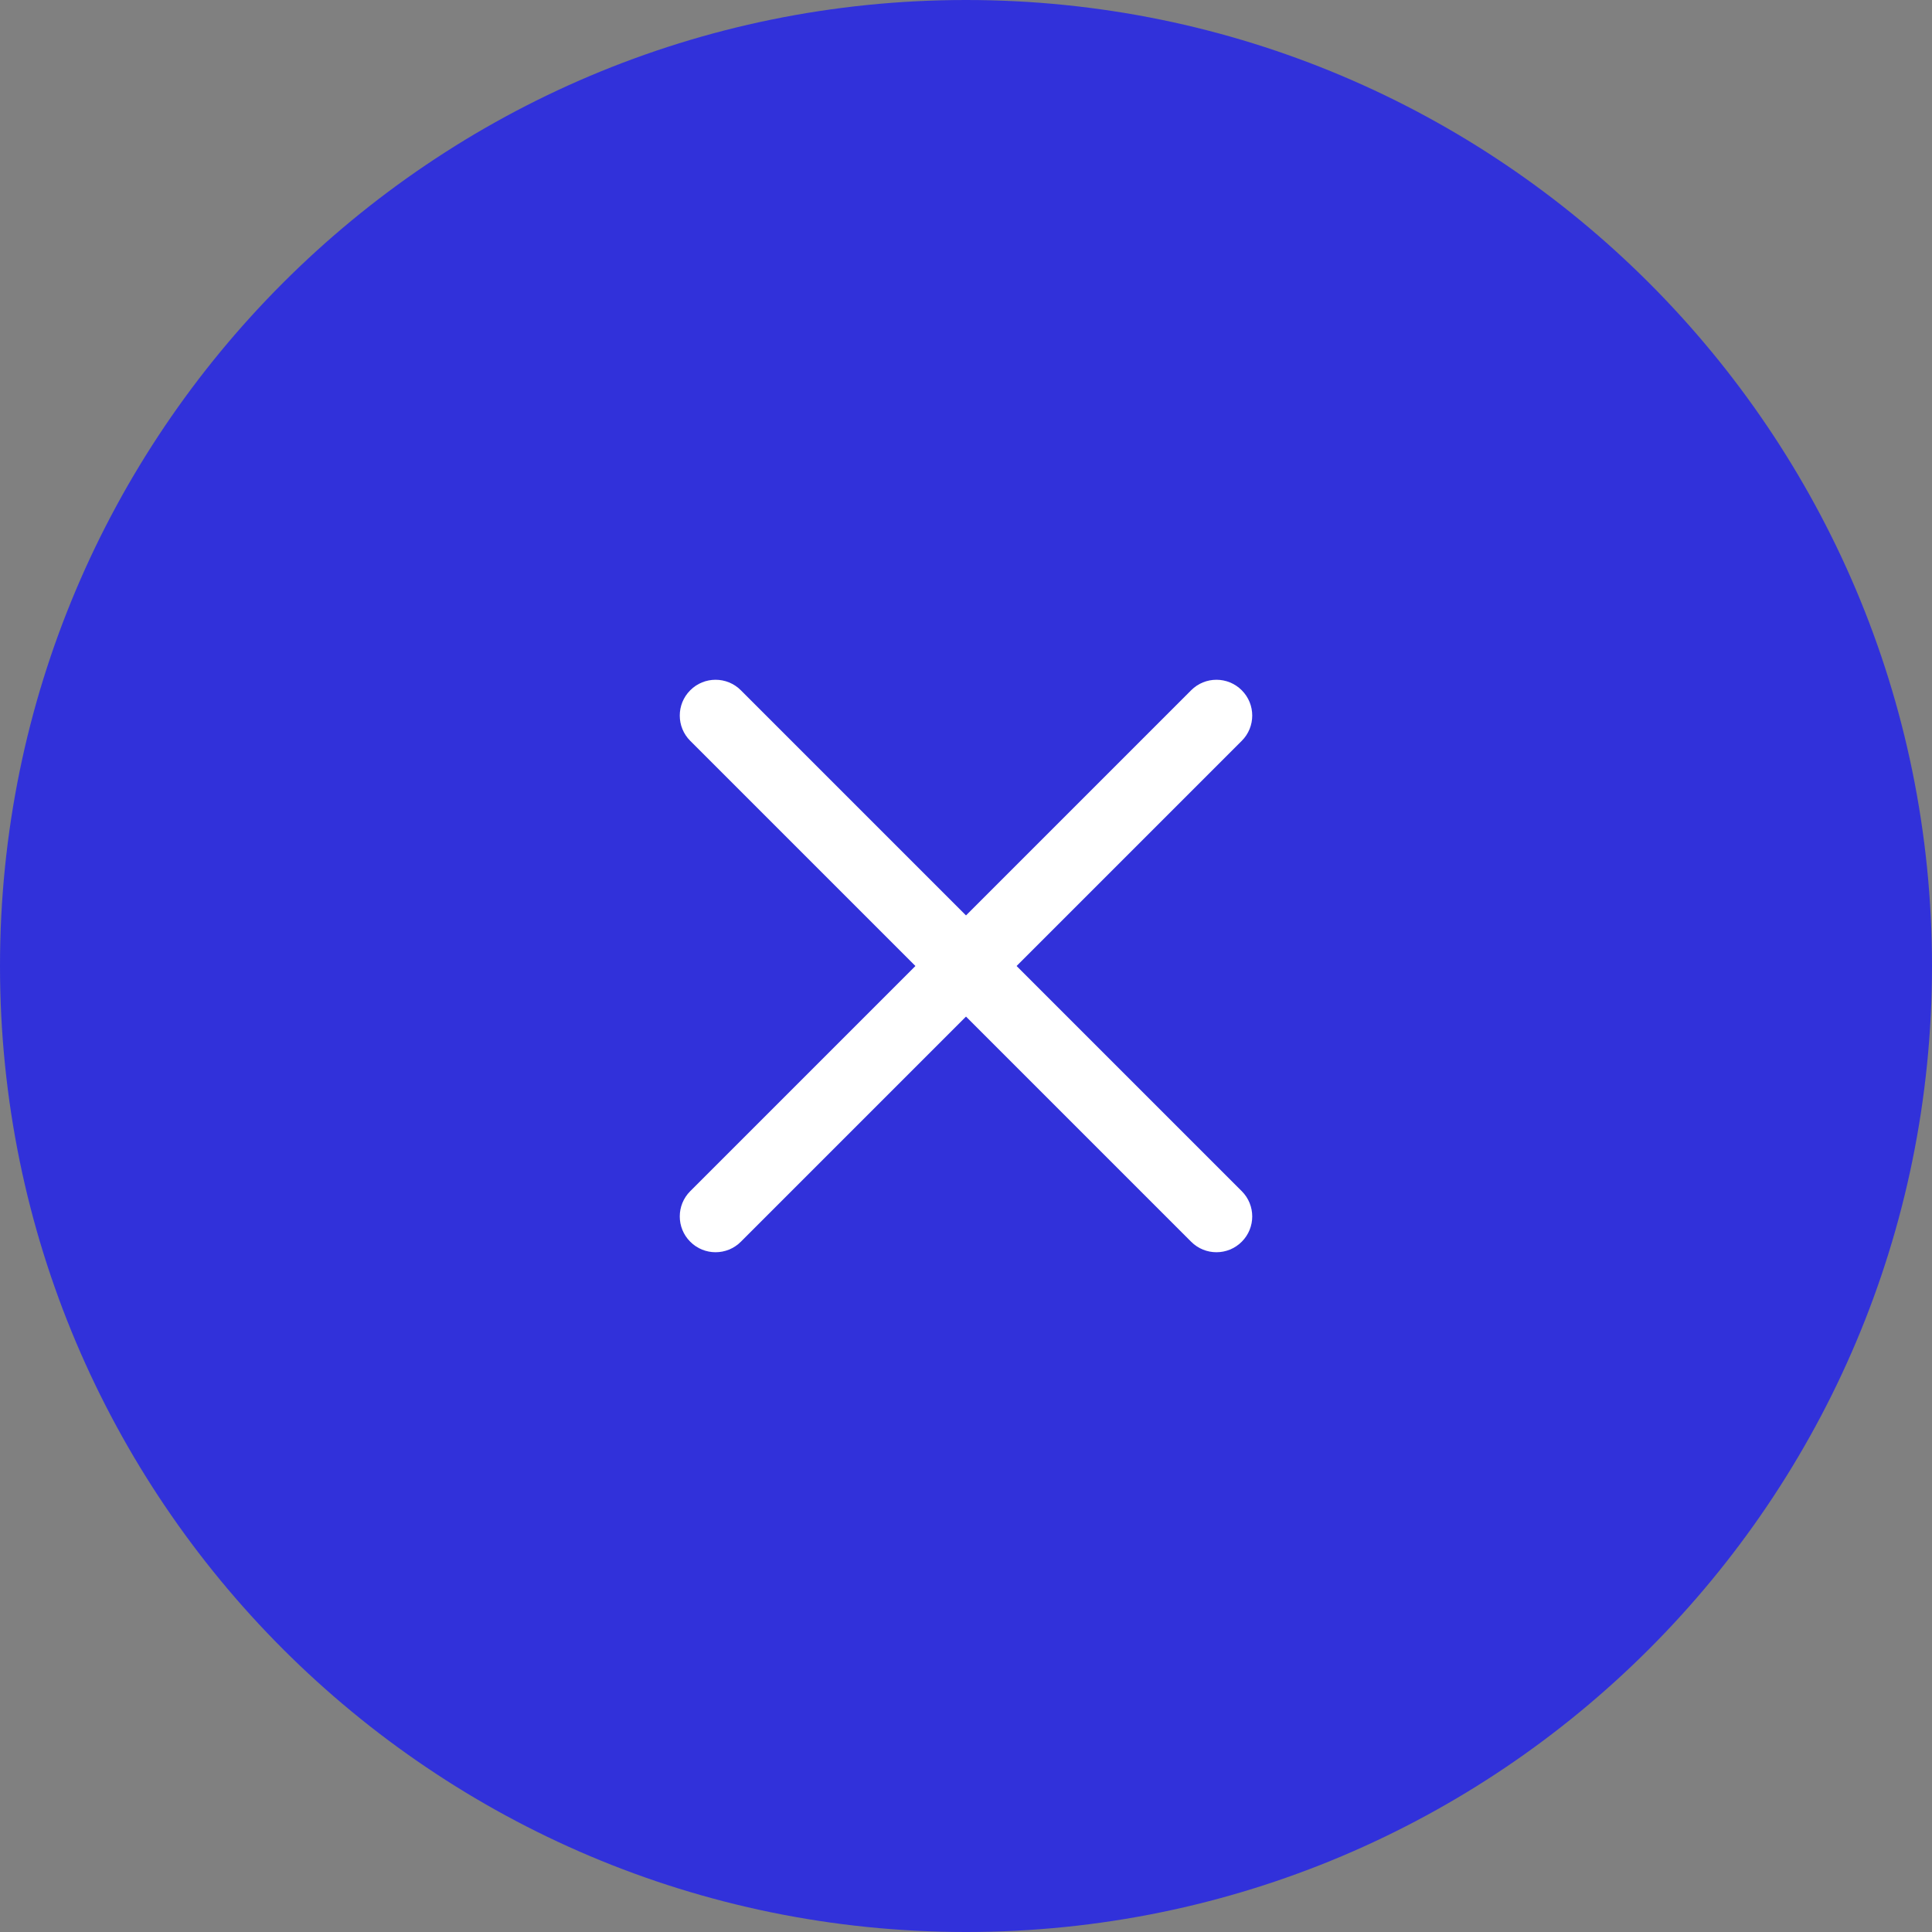 <svg width="108" height="108" viewBox="0 0 108 108" version="1.1" xmlns="http://www.w3.org/2000/svg" xmlns:xlink="http://www.w3.org/1999/xlink" xmlns:figma="http://www.figma.com/figma/ns">
<rect x="0" y="0" width="108" height="108" fill="#808080" stroke="none"/>
<title>cancel_btn</title>
<desc>Created using Figma</desc>
<g id="Canvas" transform="matrix(2 0 0 2 -450 996)" figma:type="canvas">
<g id="cancel_btn" figma:type="frame">
<g id="Ellipse" figma:type="ellipse">
<use xlink:href="#path0_fill" transform="translate(225 -498)" fill="#3131DA"/>
</g>
<g id="Group" figma:type="frame">
<g id="Vector 6" figma:type="vector">
<use xlink:href="#path1_stroke" transform="translate(245 -478)" fill="#FFFFFF"/>
</g>
<g id="Vector 6" figma:type="vector">
<use xlink:href="#path2_stroke" transform="translate(245 -478)" fill="#FFFFFF"/>
</g>
</g>
</g>
</g>
<defs>
<path id="path0_fill" d="M 54 27C 54 41.912 41.912 54 27 54C 12.088 54 0 41.912 0 27C 0 12.088 12.088 0 27 0C 41.912 0 54 12.088 54 27Z"/>
<path id="path1_stroke" d="M -0.707 13.293C -1.098 13.683 -1.098 14.317 -0.707 14.707C -0.317 15.098 0.317 15.098 0.707 14.707L -0.707 13.293ZM 14.707 0.707C 15.098 0.317 15.098 -0.317 14.707 -0.707C 14.317 -1.098 13.683 -1.098 13.293 -0.707L 14.707 0.707ZM 0.707 14.707L 14.707 0.707L 13.293 -0.707L -0.707 13.293L 0.707 14.707Z"/>
<path id="path2_stroke" d="M 0.707 -0.707C 0.317 -1.098 -0.317 -1.098 -0.707 -0.707C -1.098 -0.317 -1.098 0.317 -0.707 0.707L 0.707 -0.707ZM 13.293 14.707C 13.683 15.098 14.317 15.098 14.707 14.707C 15.098 14.317 15.098 13.683 14.707 13.293L 13.293 14.707ZM -0.707 0.707L 13.293 14.707L 14.707 13.293L 0.707 -0.707L -0.707 0.707Z"/>
</defs>
</svg>
